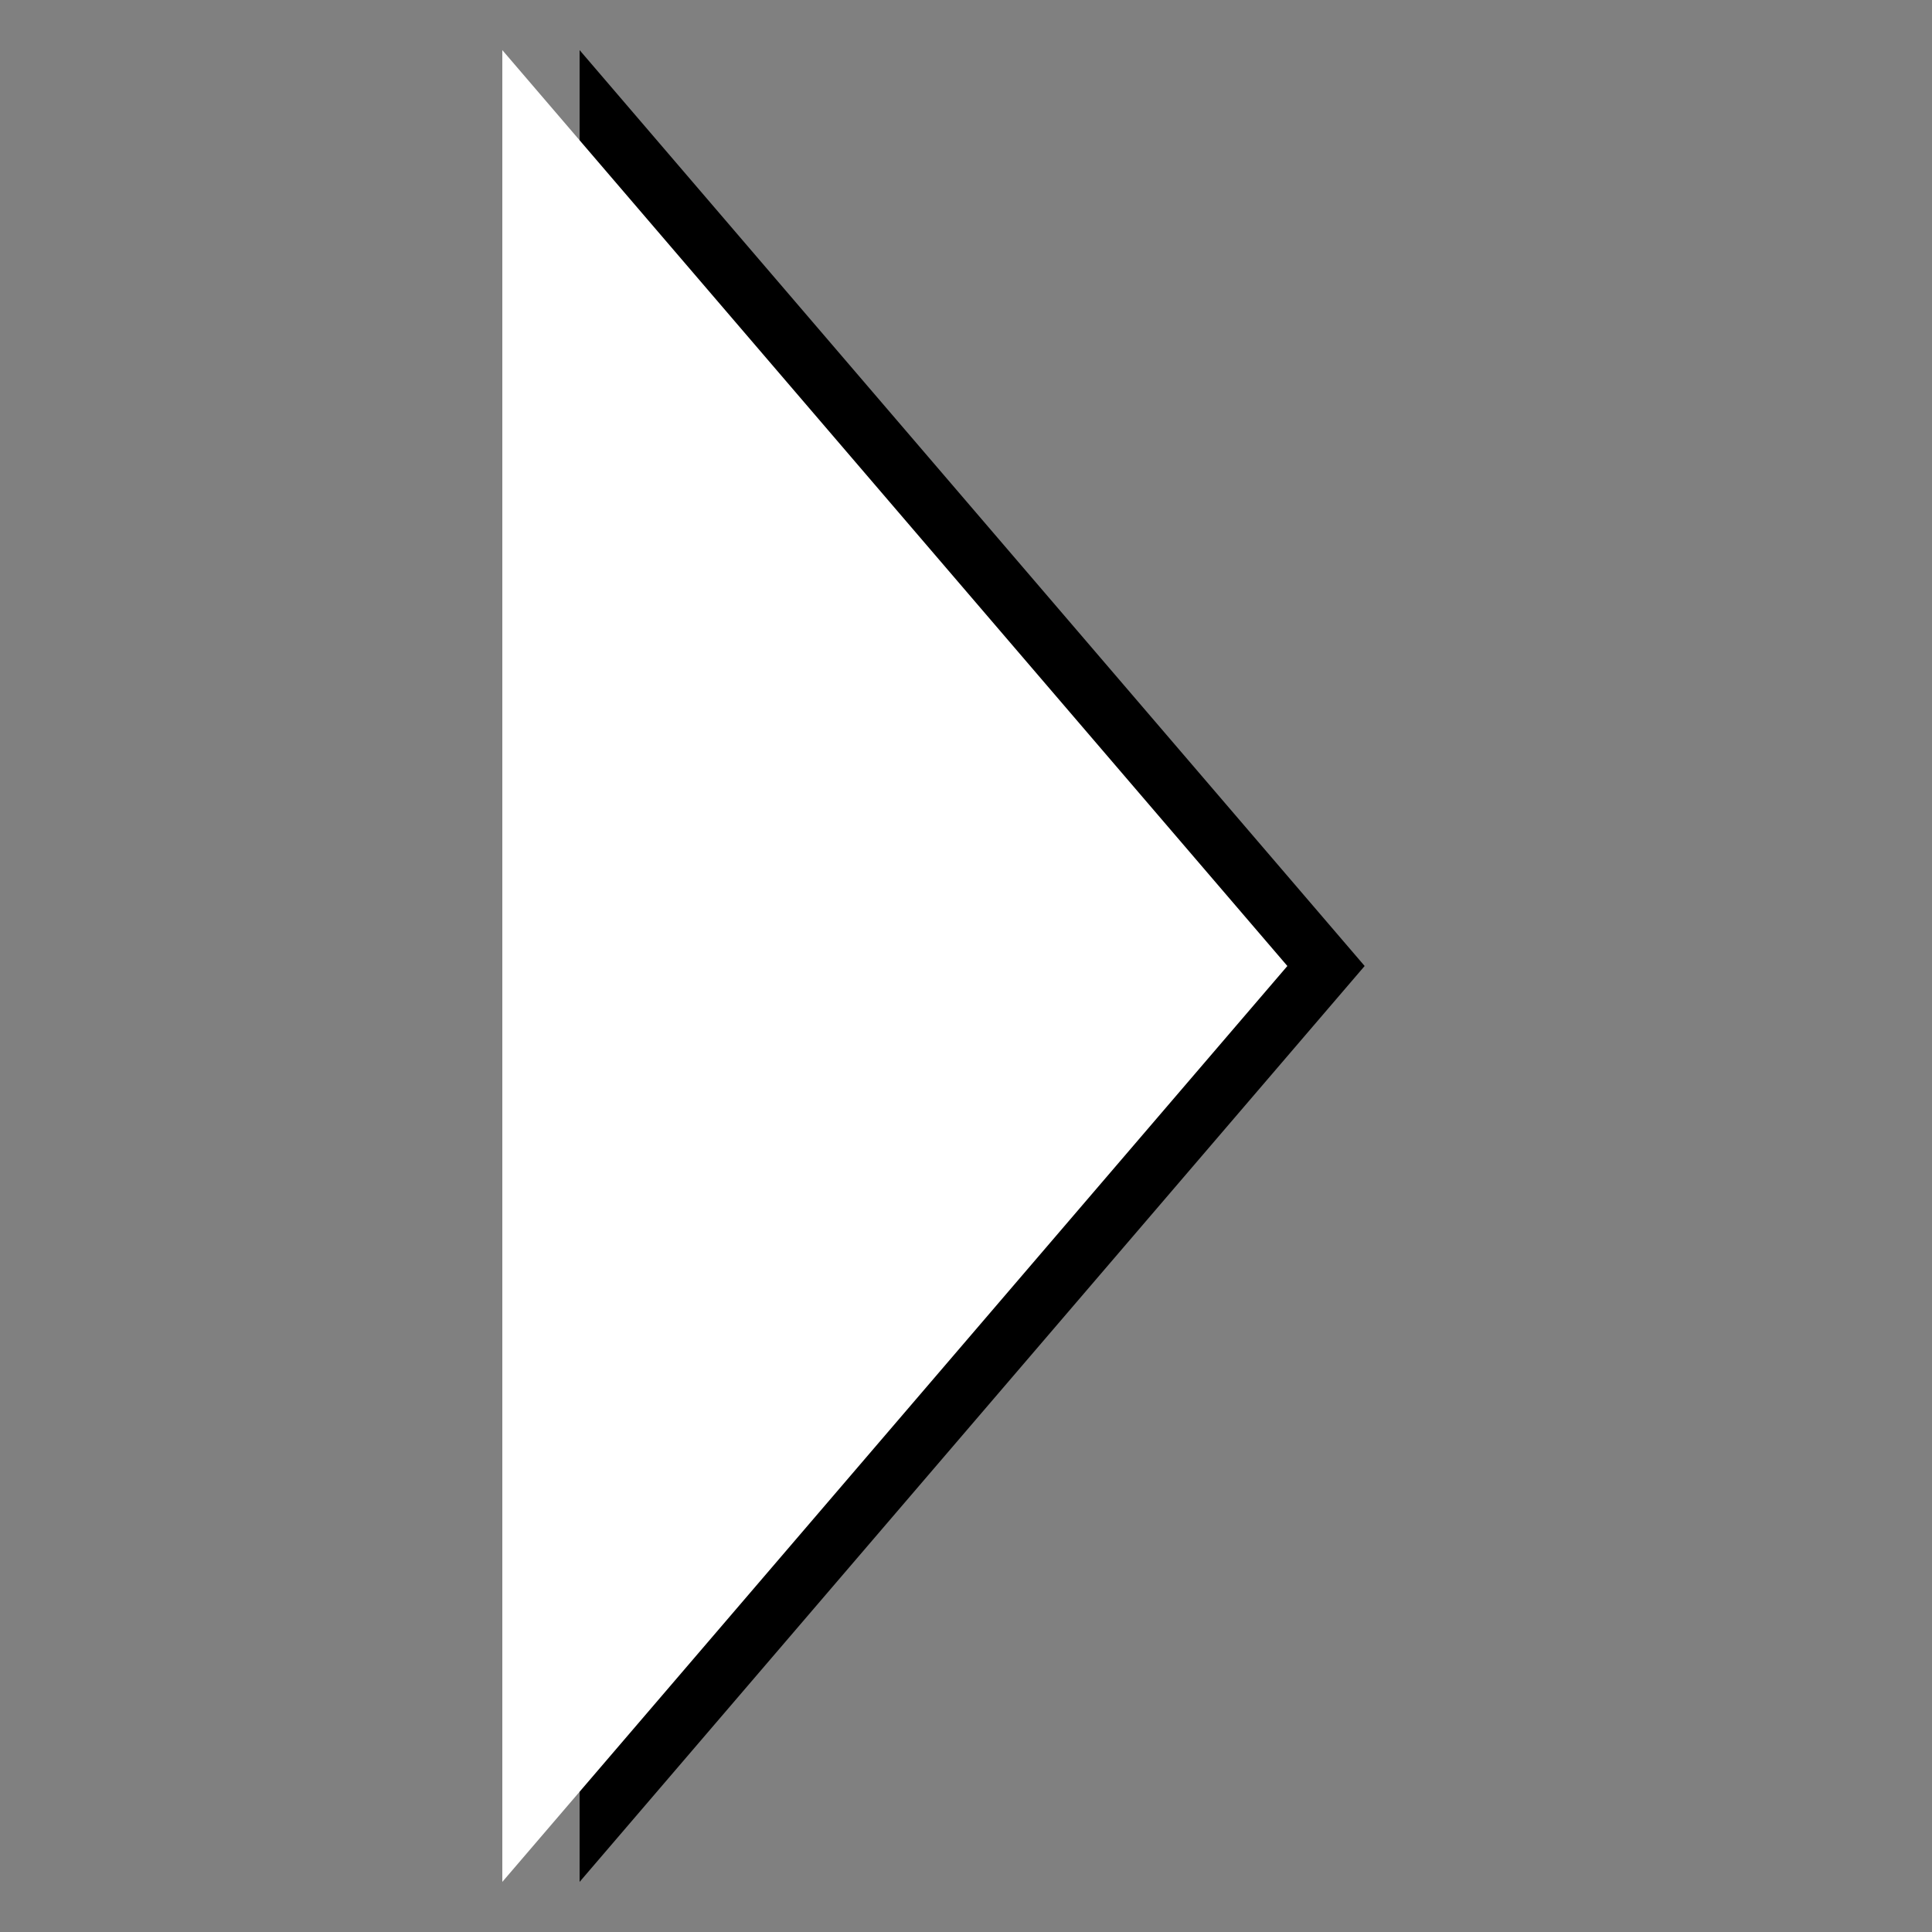 <?xml version="1.0" encoding="UTF-8"?>
<svg width="50px" height="50px" viewBox="0 0 50 50" version="1.1" xmlns="http://www.w3.org/2000/svg" xmlns:xlink="http://www.w3.org/1999/xlink">
    <rect x="0" y="0" width="50" height="50" fill="#808080" stroke="none"/>
    <!-- Generator: Sketch 46.1 (44463) - http://www.bohemiancoding.com/sketch -->
    <title>Artboard</title>
    <desc>Created with Sketch.</desc>
    <defs></defs>
    <g id="Page-1" stroke="none" stroke-width="1" fill="none" fill-rule="evenodd">
        <g id="Artboard" stroke-width="2">
            <polygon id="Triangle" stroke="#000000" fill="#D8D8D8" transform="translate(25, 25) scale(-1, -1) rotate(270) translate(-25, -25) " points="25 16 46 34 4 34"></polygon>
            <polygon id="Triangle" stroke="#FFFFFF" fill="#FFFFFF" transform="translate(23, 25) scale(-1, -1) rotate(270) translate(-23, -25) " points="23 16 44 34 2 34"></polygon>
        </g>
    </g>
</svg>